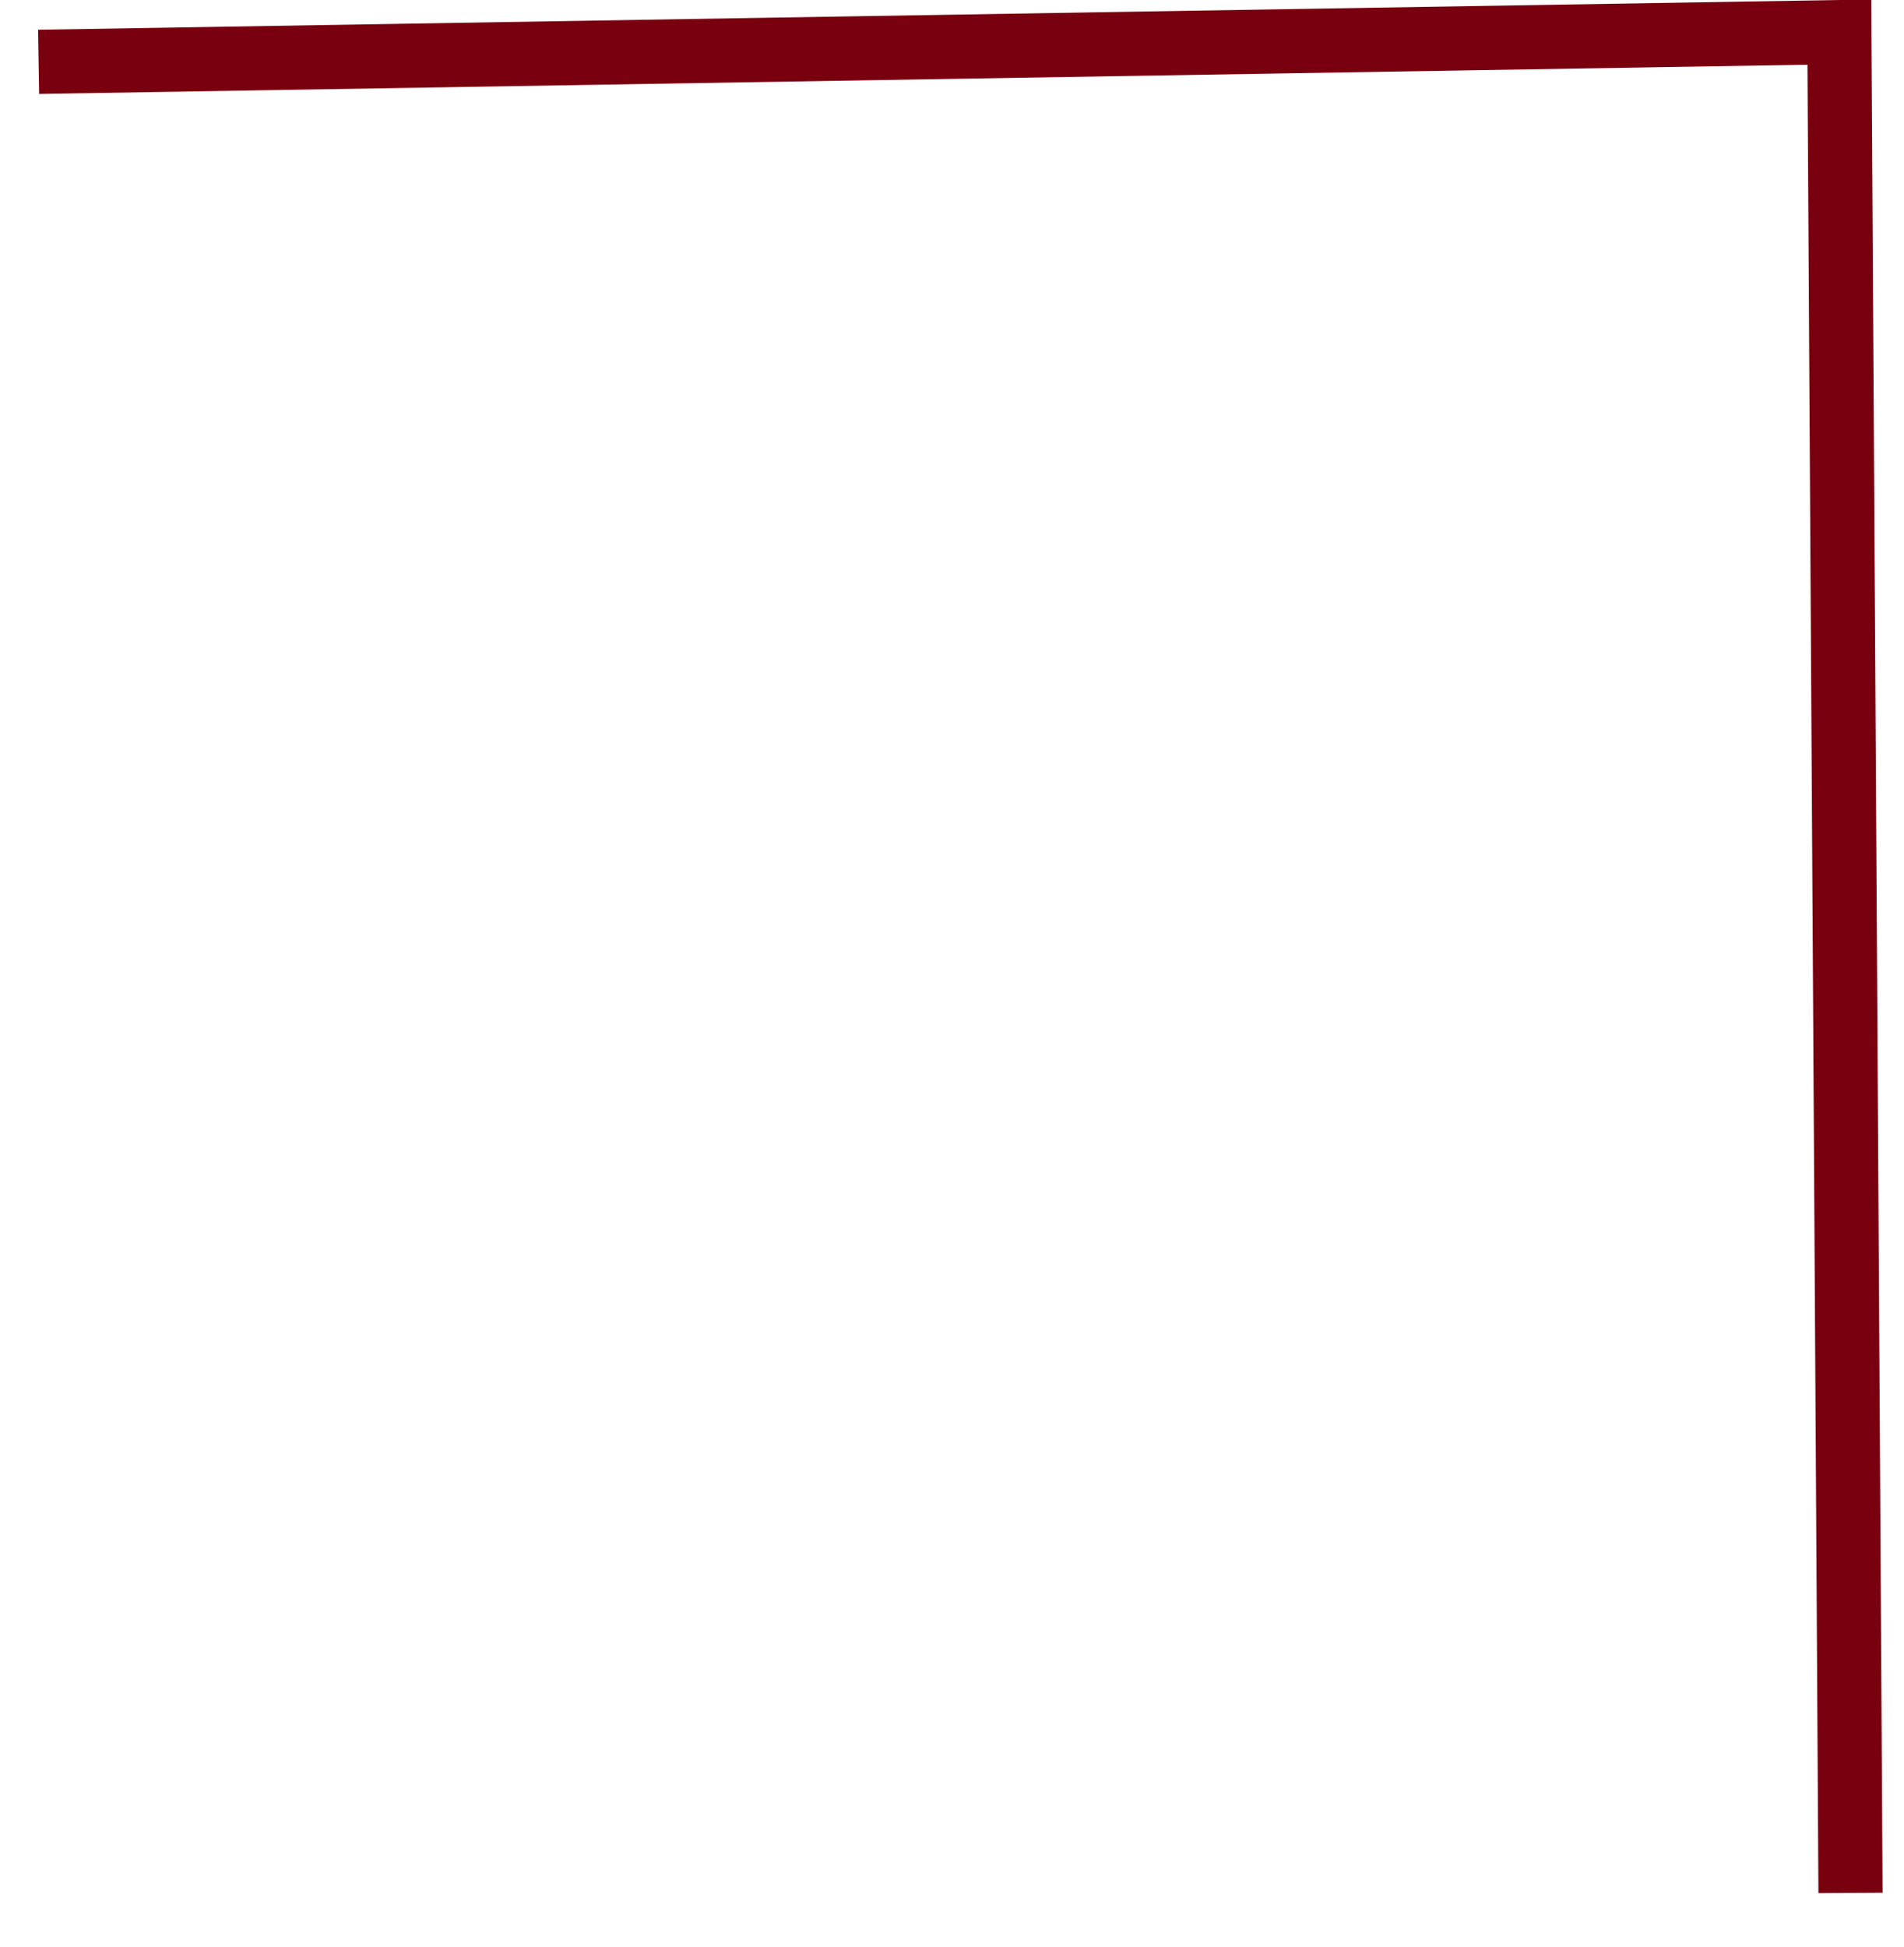 ﻿<?xml version="1.0" encoding="utf-8"?>
<svg version="1.1" xmlns:xlink="http://www.w3.org/1999/xlink" width="89px" height="91px" xmlns="http://www.w3.org/2000/svg">
  <g transform="matrix(1 0 0 1 -1192.5 -10.5 )">
    <path d="M 0.304 1.391  L 84.478 0  L 85 86.967  " stroke-width="3" stroke="#79000f" fill="none" transform="matrix(1 0 0 1 1194 12 )" />
  </g>
</svg>